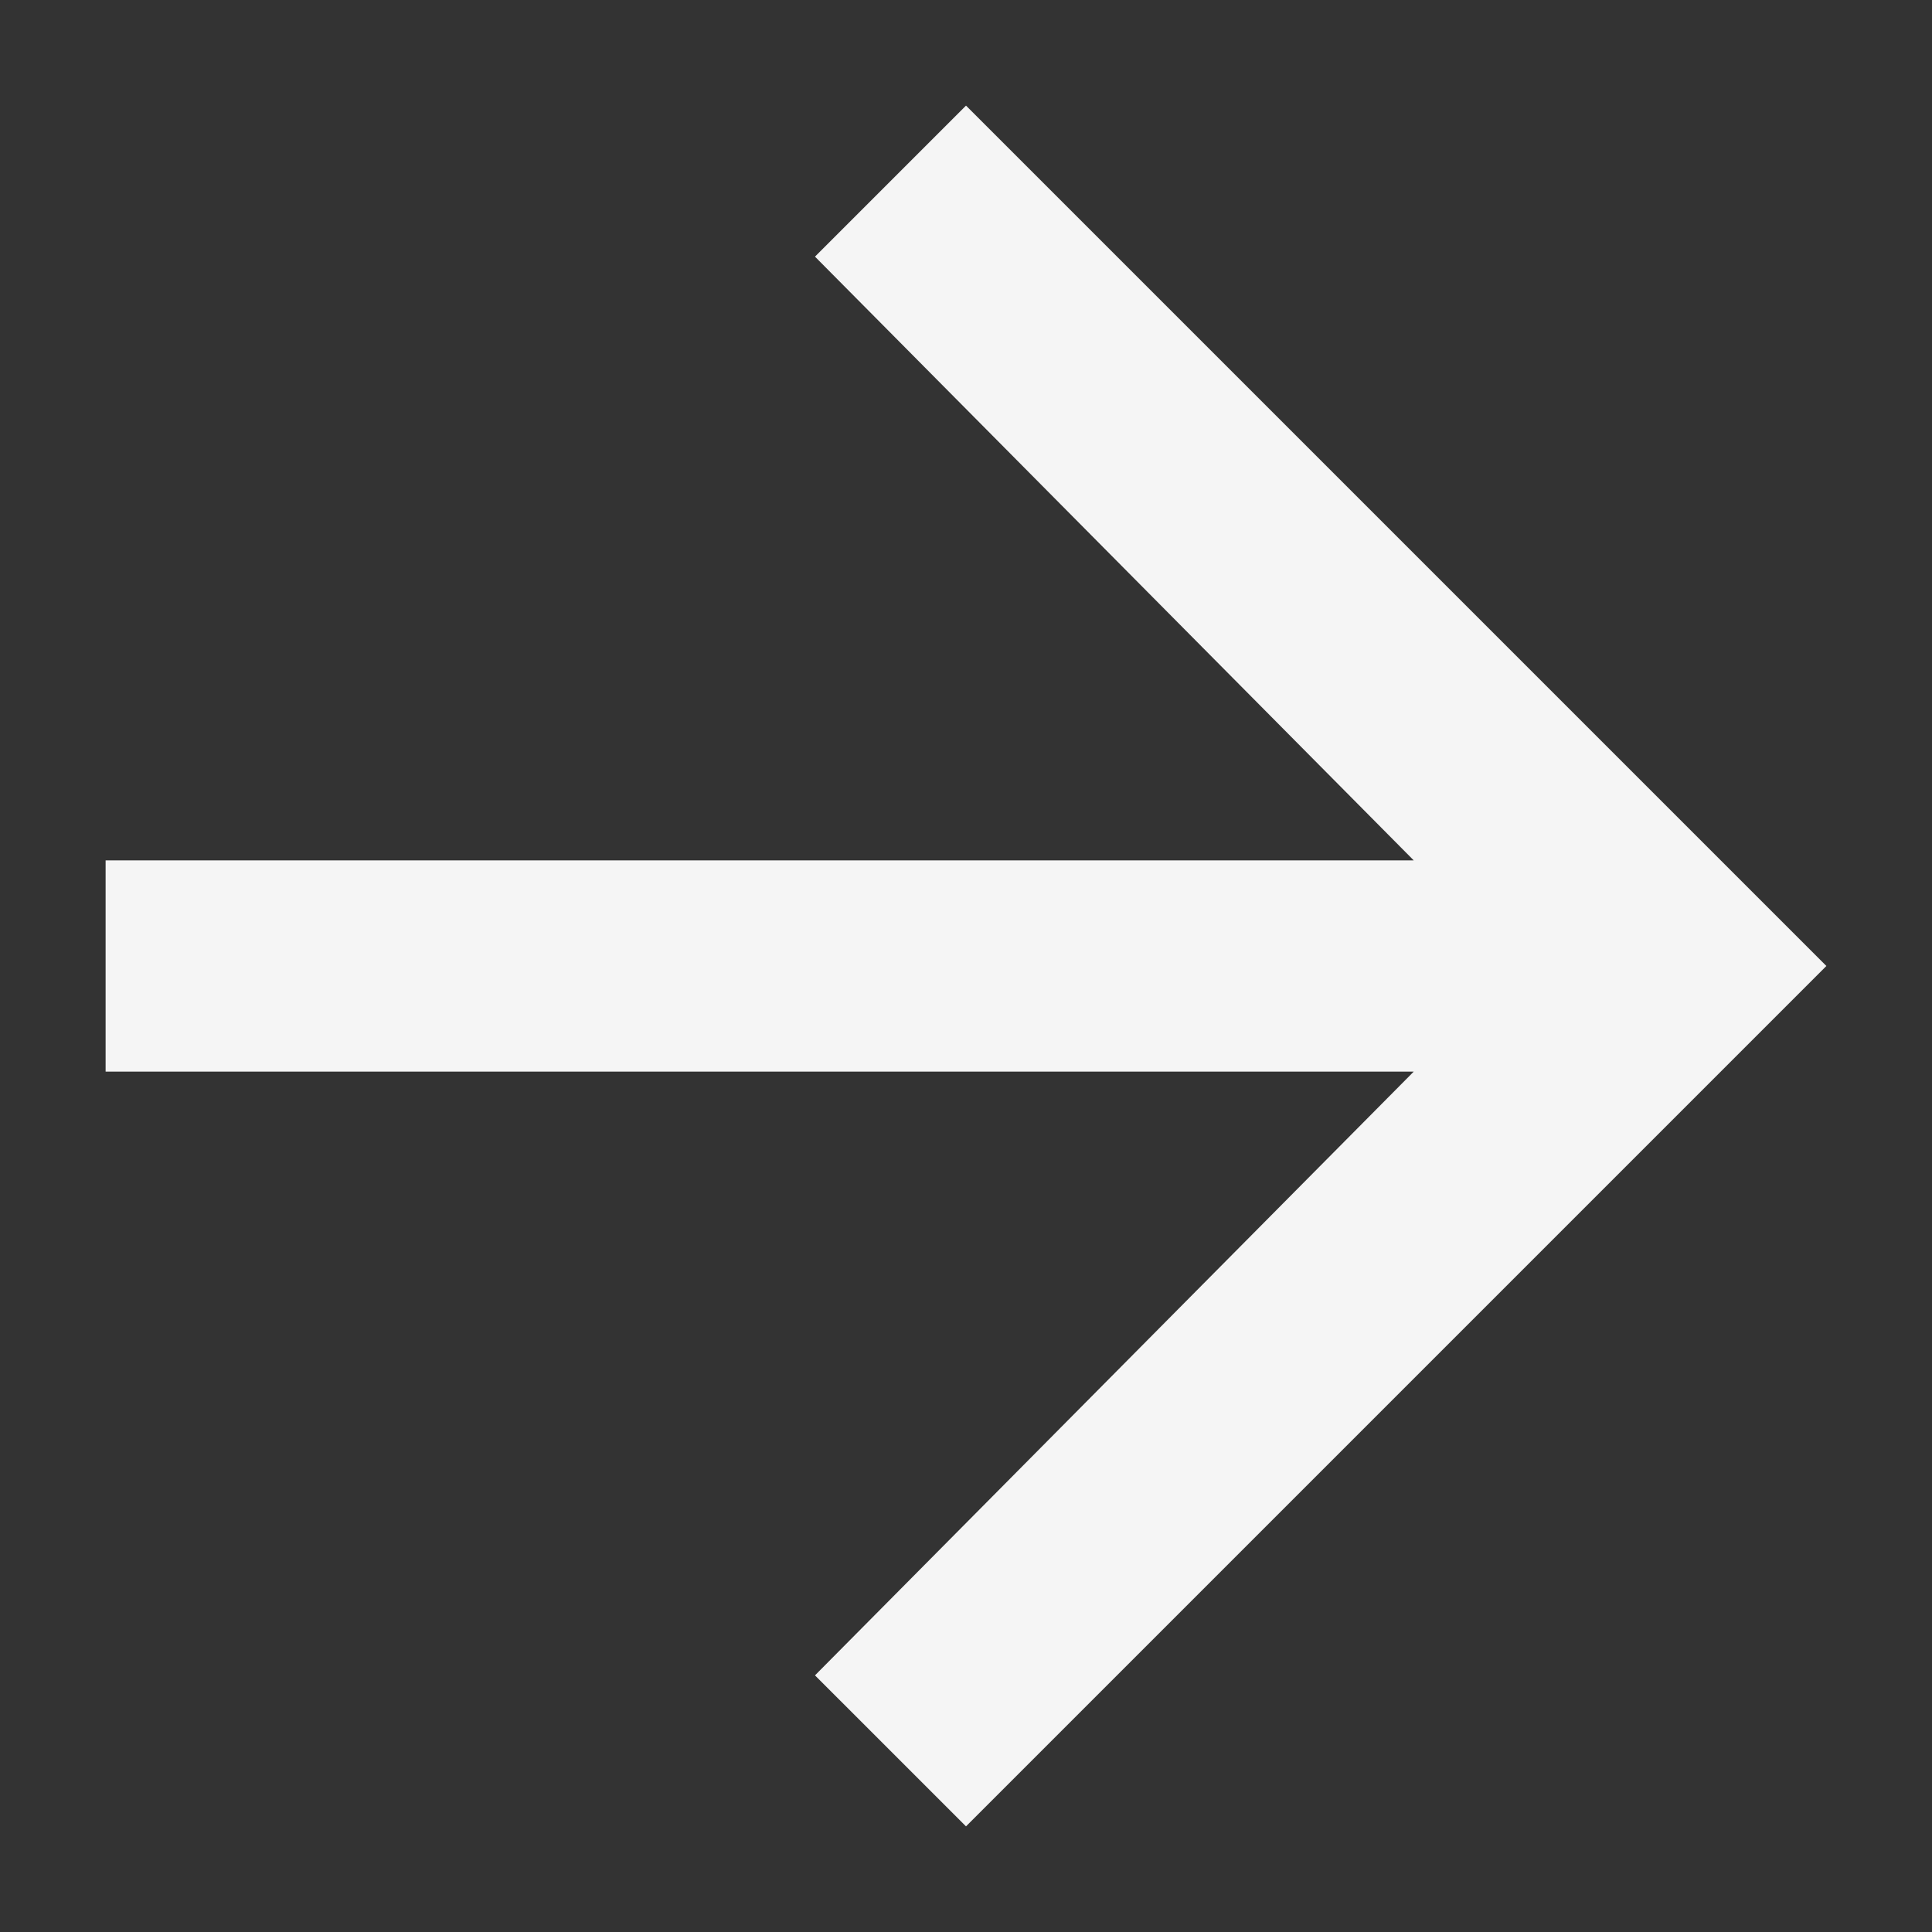 <svg width="12" height="12" viewBox="0 0 12 12" fill="none" xmlns="http://www.w3.org/2000/svg">
<rect x="0" y="0" width="12" height="12" fill="#333333" stroke="none"/>
<path d="M6 0.656L11.344 6L6 11.344L5.062 10.406L8.781 6.656H0.656V5.344H8.781L5.062 1.594L6 0.656Z" fill="#F5F5F5"/>
</svg>
